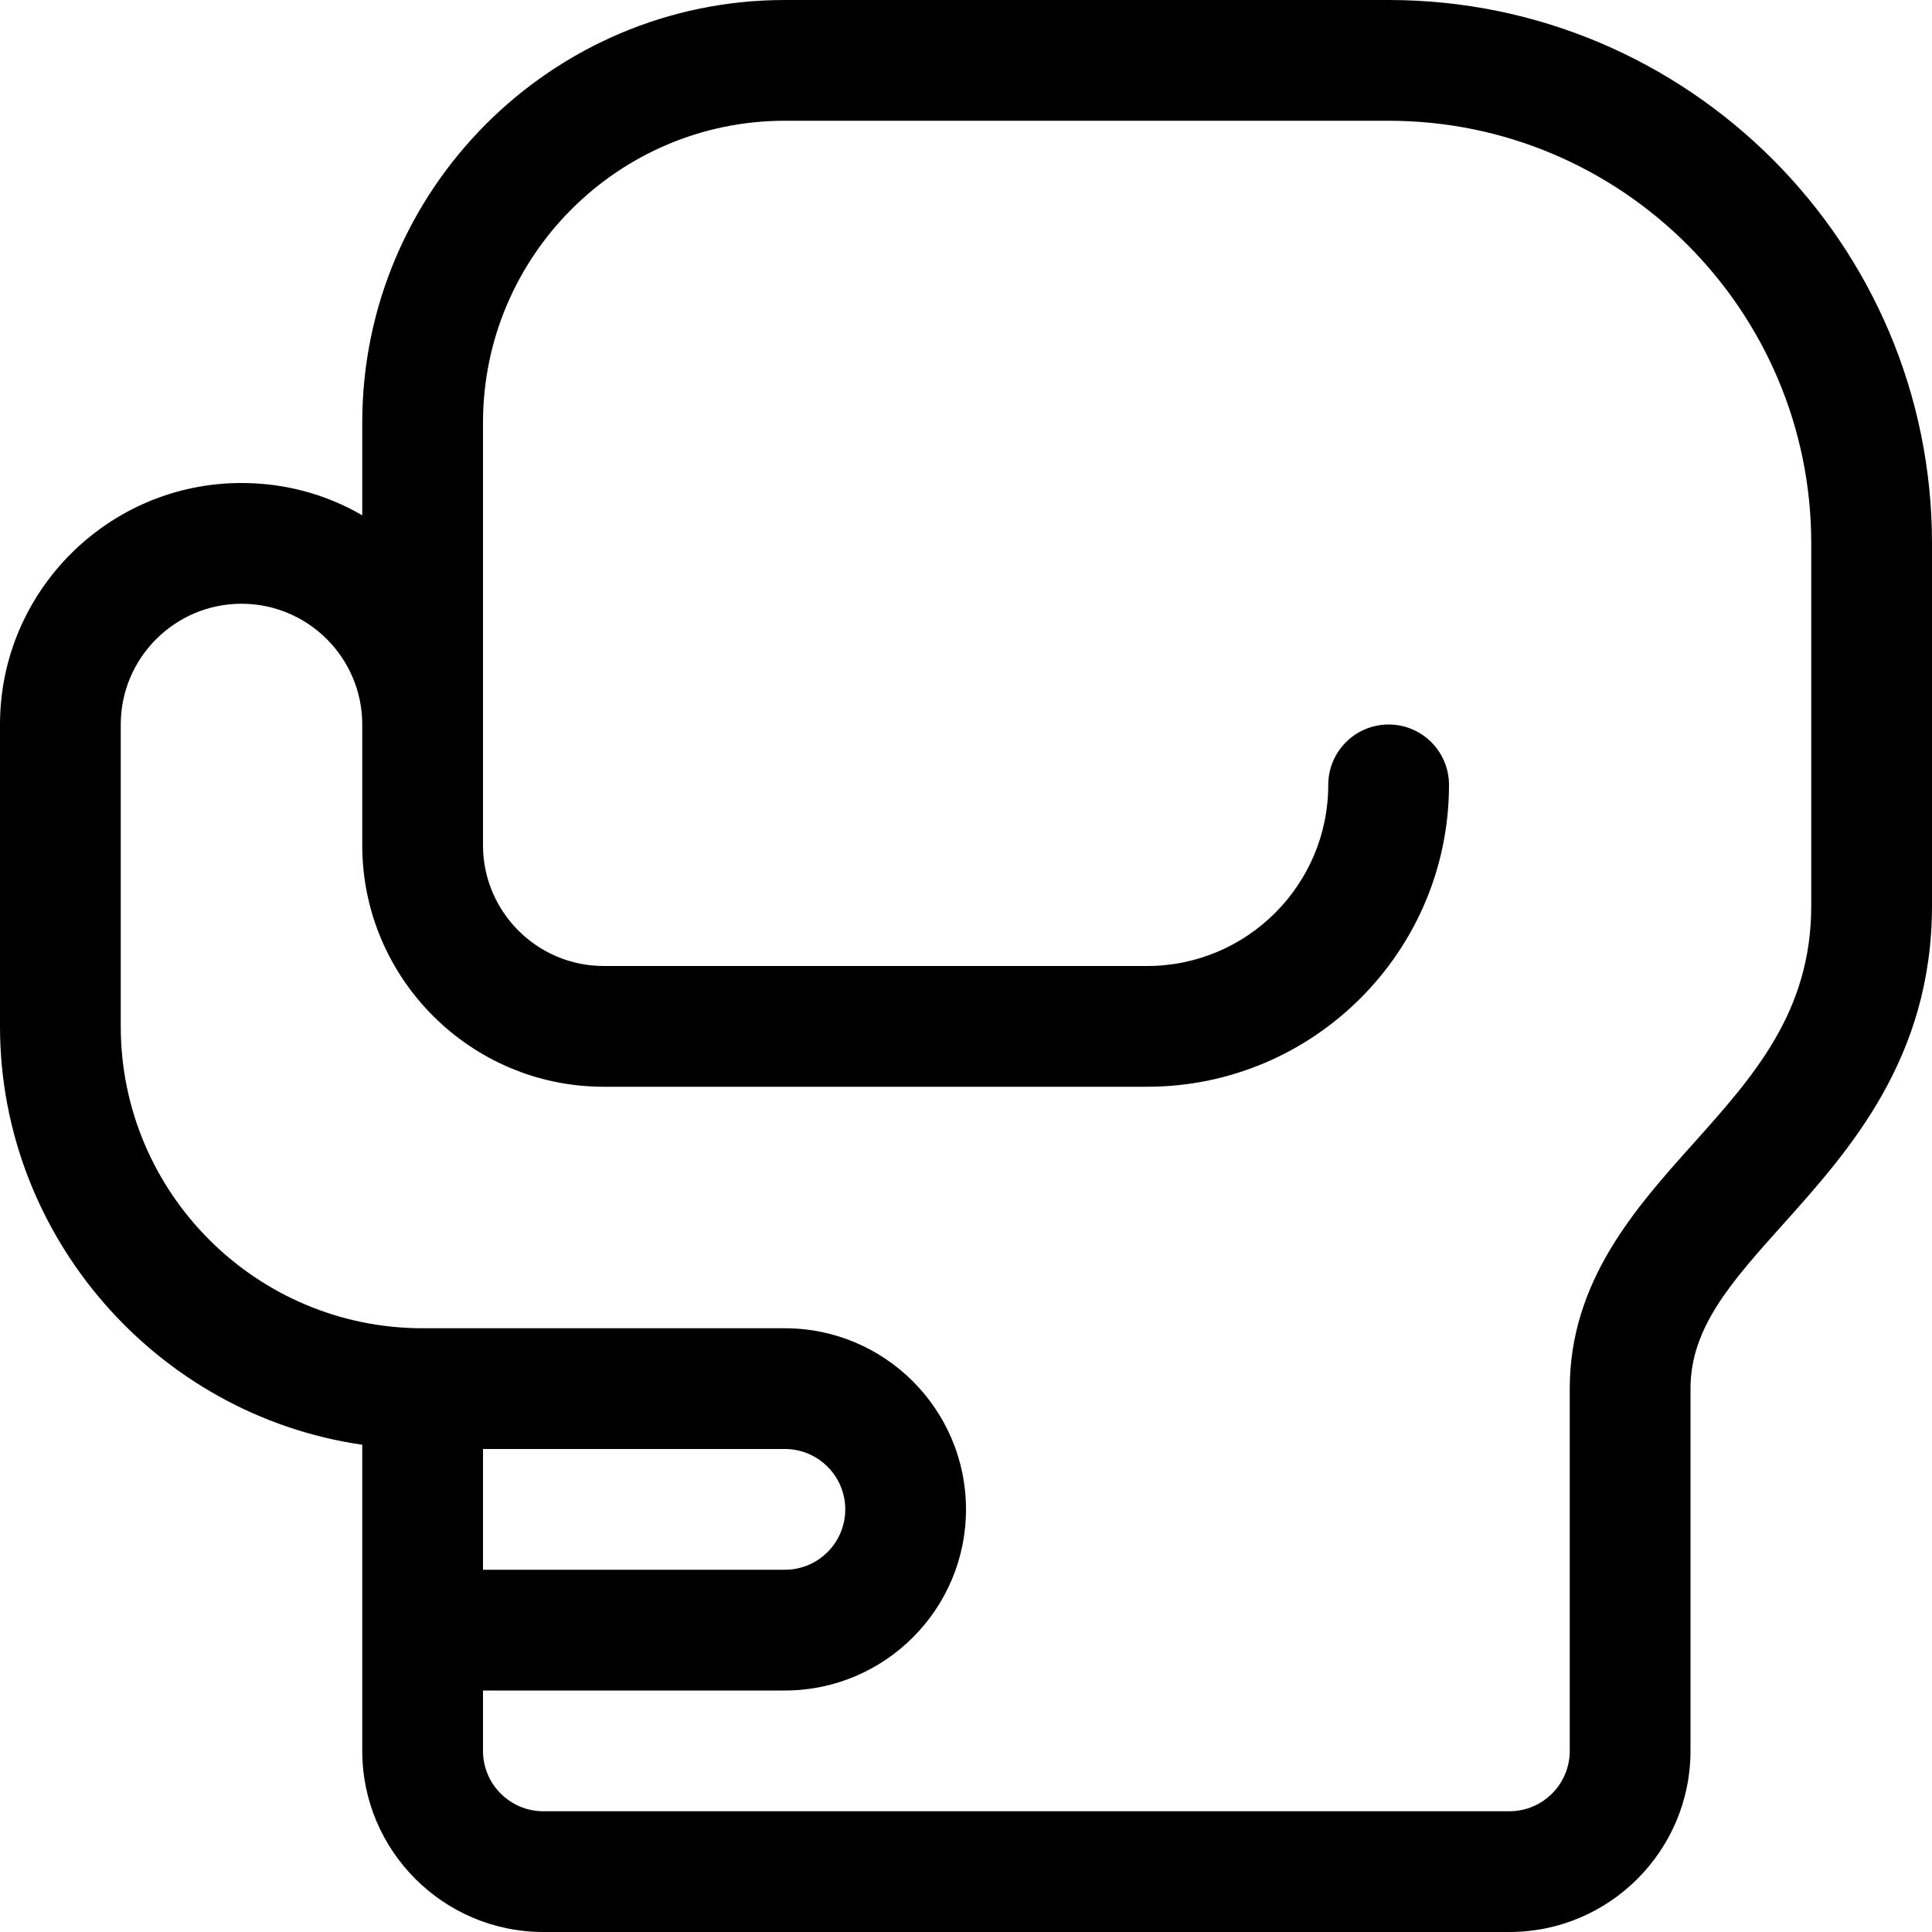 <?xml version="1.0" encoding="utf-8"?>
<!-- Generator: Adobe Illustrator 22.1.0, SVG Export Plug-In . SVG Version: 6.00 Build 0)  -->
<svg version="1.1" id="Regular" xmlns="http://www.w3.org/2000/svg" xmlns:xlink="http://www.w3.org/1999/xlink" x="0px" y="0px"
	 viewBox="0 0 24 24" style="enable-background:new 0 0 24 24;" xml:space="preserve">
<title>boxing-glove</title>
<g>
	<path d="M6.75,24c-1.241,0-2.25-1.009-2.25-2.25v-3.803C1.95,17.579,0,15.361,0,12.75V9c0-1.654,1.346-3,3-3
		c0.536,0,1.049,0.139,1.5,0.401V5.25C4.5,2.355,6.855,0,9.75,0h7.5C20.972,0,24,3.028,24,6.75v4.5c0,1.895-1.027,3.041-1.853,3.962
		C21.506,15.927,21,16.492,21,17.25v4.5c0,1.241-1.009,2.25-2.25,2.25H6.75z M6,21.75c0,0.414,0.336,0.75,0.75,0.75h12
		c0.414,0,0.75-0.336,0.75-0.75v-4.5c0-1.331,0.813-2.238,1.53-3.039c0.756-0.844,1.47-1.641,1.47-2.961v-4.5
		c0-2.895-2.355-5.25-5.25-5.25h-7.5C7.682,1.5,6,3.182,6,5.25v5.25C6,11.327,6.673,12,7.5,12h6.75c1.241,0,2.25-1.009,2.25-2.25
		C16.5,9.336,16.836,9,17.25,9S18,9.336,18,9.75c0,2.068-1.682,3.75-3.75,3.75H7.5c-1.654,0-3-1.346-3-3V9
		c0-0.827-0.673-1.5-1.5-1.5S1.5,8.173,1.5,9v3.75c0,2.068,1.682,3.75,3.75,3.75h4.5c1.241,0,2.25,1.009,2.25,2.25
		S10.991,21,9.75,21H6V21.75z M9.75,19.5c0.414,0,0.75-0.336,0.75-0.75S10.164,18,9.75,18H6v1.5H9.75z"/>
</g>
</svg>
